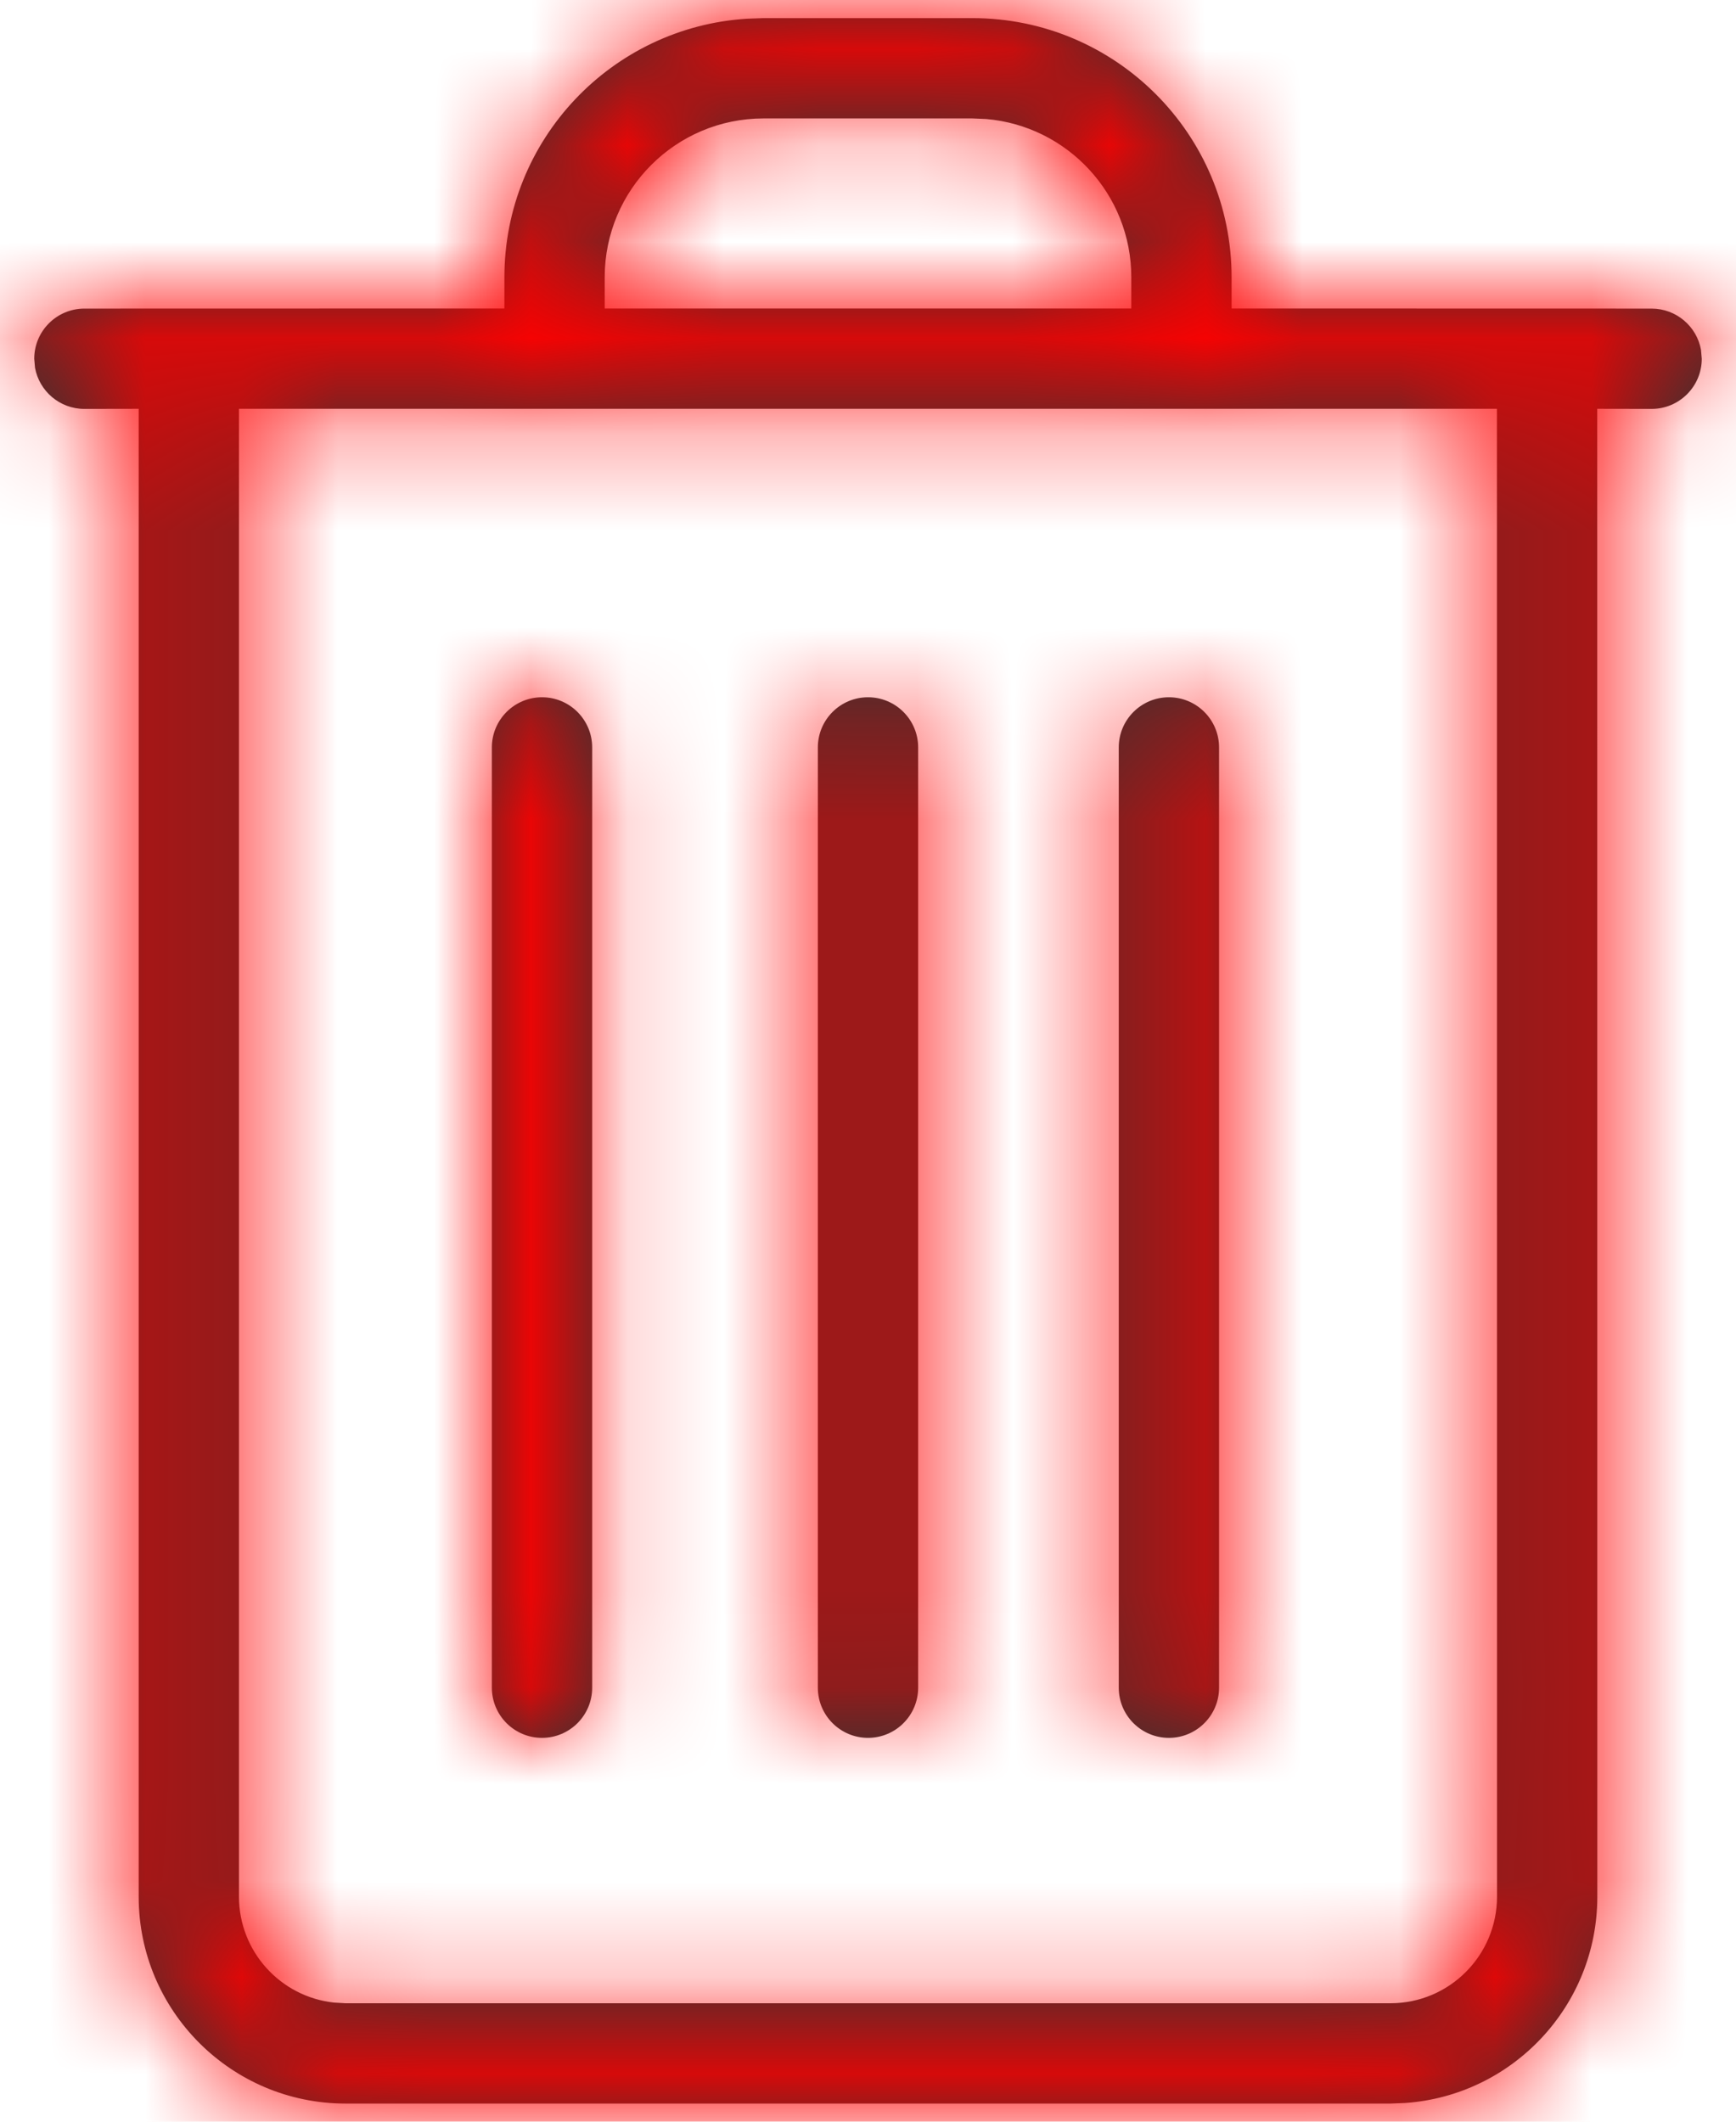 <?xml version="1.0" encoding="UTF-8"?>
<svg width="18px" height="22px" viewBox="0 0 18 22" version="1.1" xmlns="http://www.w3.org/2000/svg" xmlns:xlink="http://www.w3.org/1999/xlink">
    <!-- Generator: Sketch 64 (93537) - https://sketch.com -->
    <title>Icons - Outline/Popular icons/delete/4px</title>
    <desc>Created with Sketch.</desc>
    <defs>
        <path d="M14.083,2.188 C15.567,2.188 16.77,3.391 16.77,4.875 L16.77,4.875 L16.77,5.199 L21.125,5.2 C21.38,5.2 21.593,5.384 21.637,5.627 L21.645,5.72 C21.645,6.007 21.412,6.24 21.125,6.24 L21.125,6.24 L20.561,6.239 L20.562,21.667 C20.562,22.8 19.683,23.728 18.57,23.806 L18.417,23.812 L7.583,23.812 C6.399,23.812 5.438,22.851 5.438,21.667 L5.438,21.667 L5.438,6.239 L4.875,6.24 C4.62,6.24 4.407,6.056 4.363,5.813 L4.355,5.72 C4.355,5.433 4.588,5.2 4.875,5.2 L4.875,5.2 L9.23,5.199 L9.23,4.875 C9.23,3.448 10.342,2.281 11.747,2.194 L11.917,2.188 Z M19.521,6.239 L6.478,6.239 L6.478,21.667 C6.478,22.236 6.909,22.705 7.463,22.765 L7.583,22.772 L18.417,22.772 C19.027,22.772 19.522,22.277 19.522,21.667 L19.522,21.667 L19.521,6.239 Z M16.12,9.23 C16.407,9.23 16.64,9.463 16.64,9.75 L16.64,9.75 L16.64,19.5 C16.64,19.787 16.407,20.02 16.12,20.02 C15.833,20.02 15.6,19.787 15.6,19.5 L15.6,19.5 L15.6,9.75 C15.6,9.463 15.833,9.23 16.12,9.23 Z M13,9.23 C13.287,9.23 13.52,9.463 13.52,9.75 L13.52,9.75 L13.52,19.5 C13.52,19.787 13.287,20.02 13,20.02 C12.713,20.02 12.48,19.787 12.48,19.5 L12.48,19.5 L12.48,9.75 C12.48,9.463 12.713,9.23 13,9.23 Z M9.62,9.23 C9.907,9.23 10.14,9.463 10.14,9.75 L10.14,9.75 L10.14,19.5 C10.14,19.787 9.907,20.02 9.62,20.02 C9.333,20.02 9.1,19.787 9.1,19.5 L9.1,19.5 L9.1,9.75 C9.1,9.463 9.333,9.23 9.62,9.23 Z M14.083,3.228 L11.917,3.228 C11.007,3.228 10.27,3.966 10.27,4.875 L10.27,4.875 L10.27,5.199 L15.73,5.199 L15.73,4.875 C15.73,4.013 15.068,3.306 14.225,3.234 L14.083,3.228 Z" id="path-1"></path>
    </defs>
    <g id="Page-1" stroke="none" stroke-width="1" fill="none" fill-rule="evenodd">
        <g id="Icons---Outline/Popular-icons/delete/4px" transform="translate(-4, -2)">
            <mask id="mask-2" fill="white">
                <use xlink:href="#path-1"></use>
            </mask>
            <use id="Combined-Shape" fill="#333333" fill-rule="nonzero" xlink:href="#path-1"></use>
            <g id="00-Brand-/-Colours-/-Vod-Digital-/-Digital-red" mask="url(#mask-2)" fill="#FF0000" fill-rule="evenodd">
                <g id="00-Brand-/-Colours-/-Vod-Digital-/-Error-#FF0000">
                    <rect id="colour" x="0" y="0" width="26" height="26"></rect>
                </g>
            </g>
        </g>
    </g>
</svg>